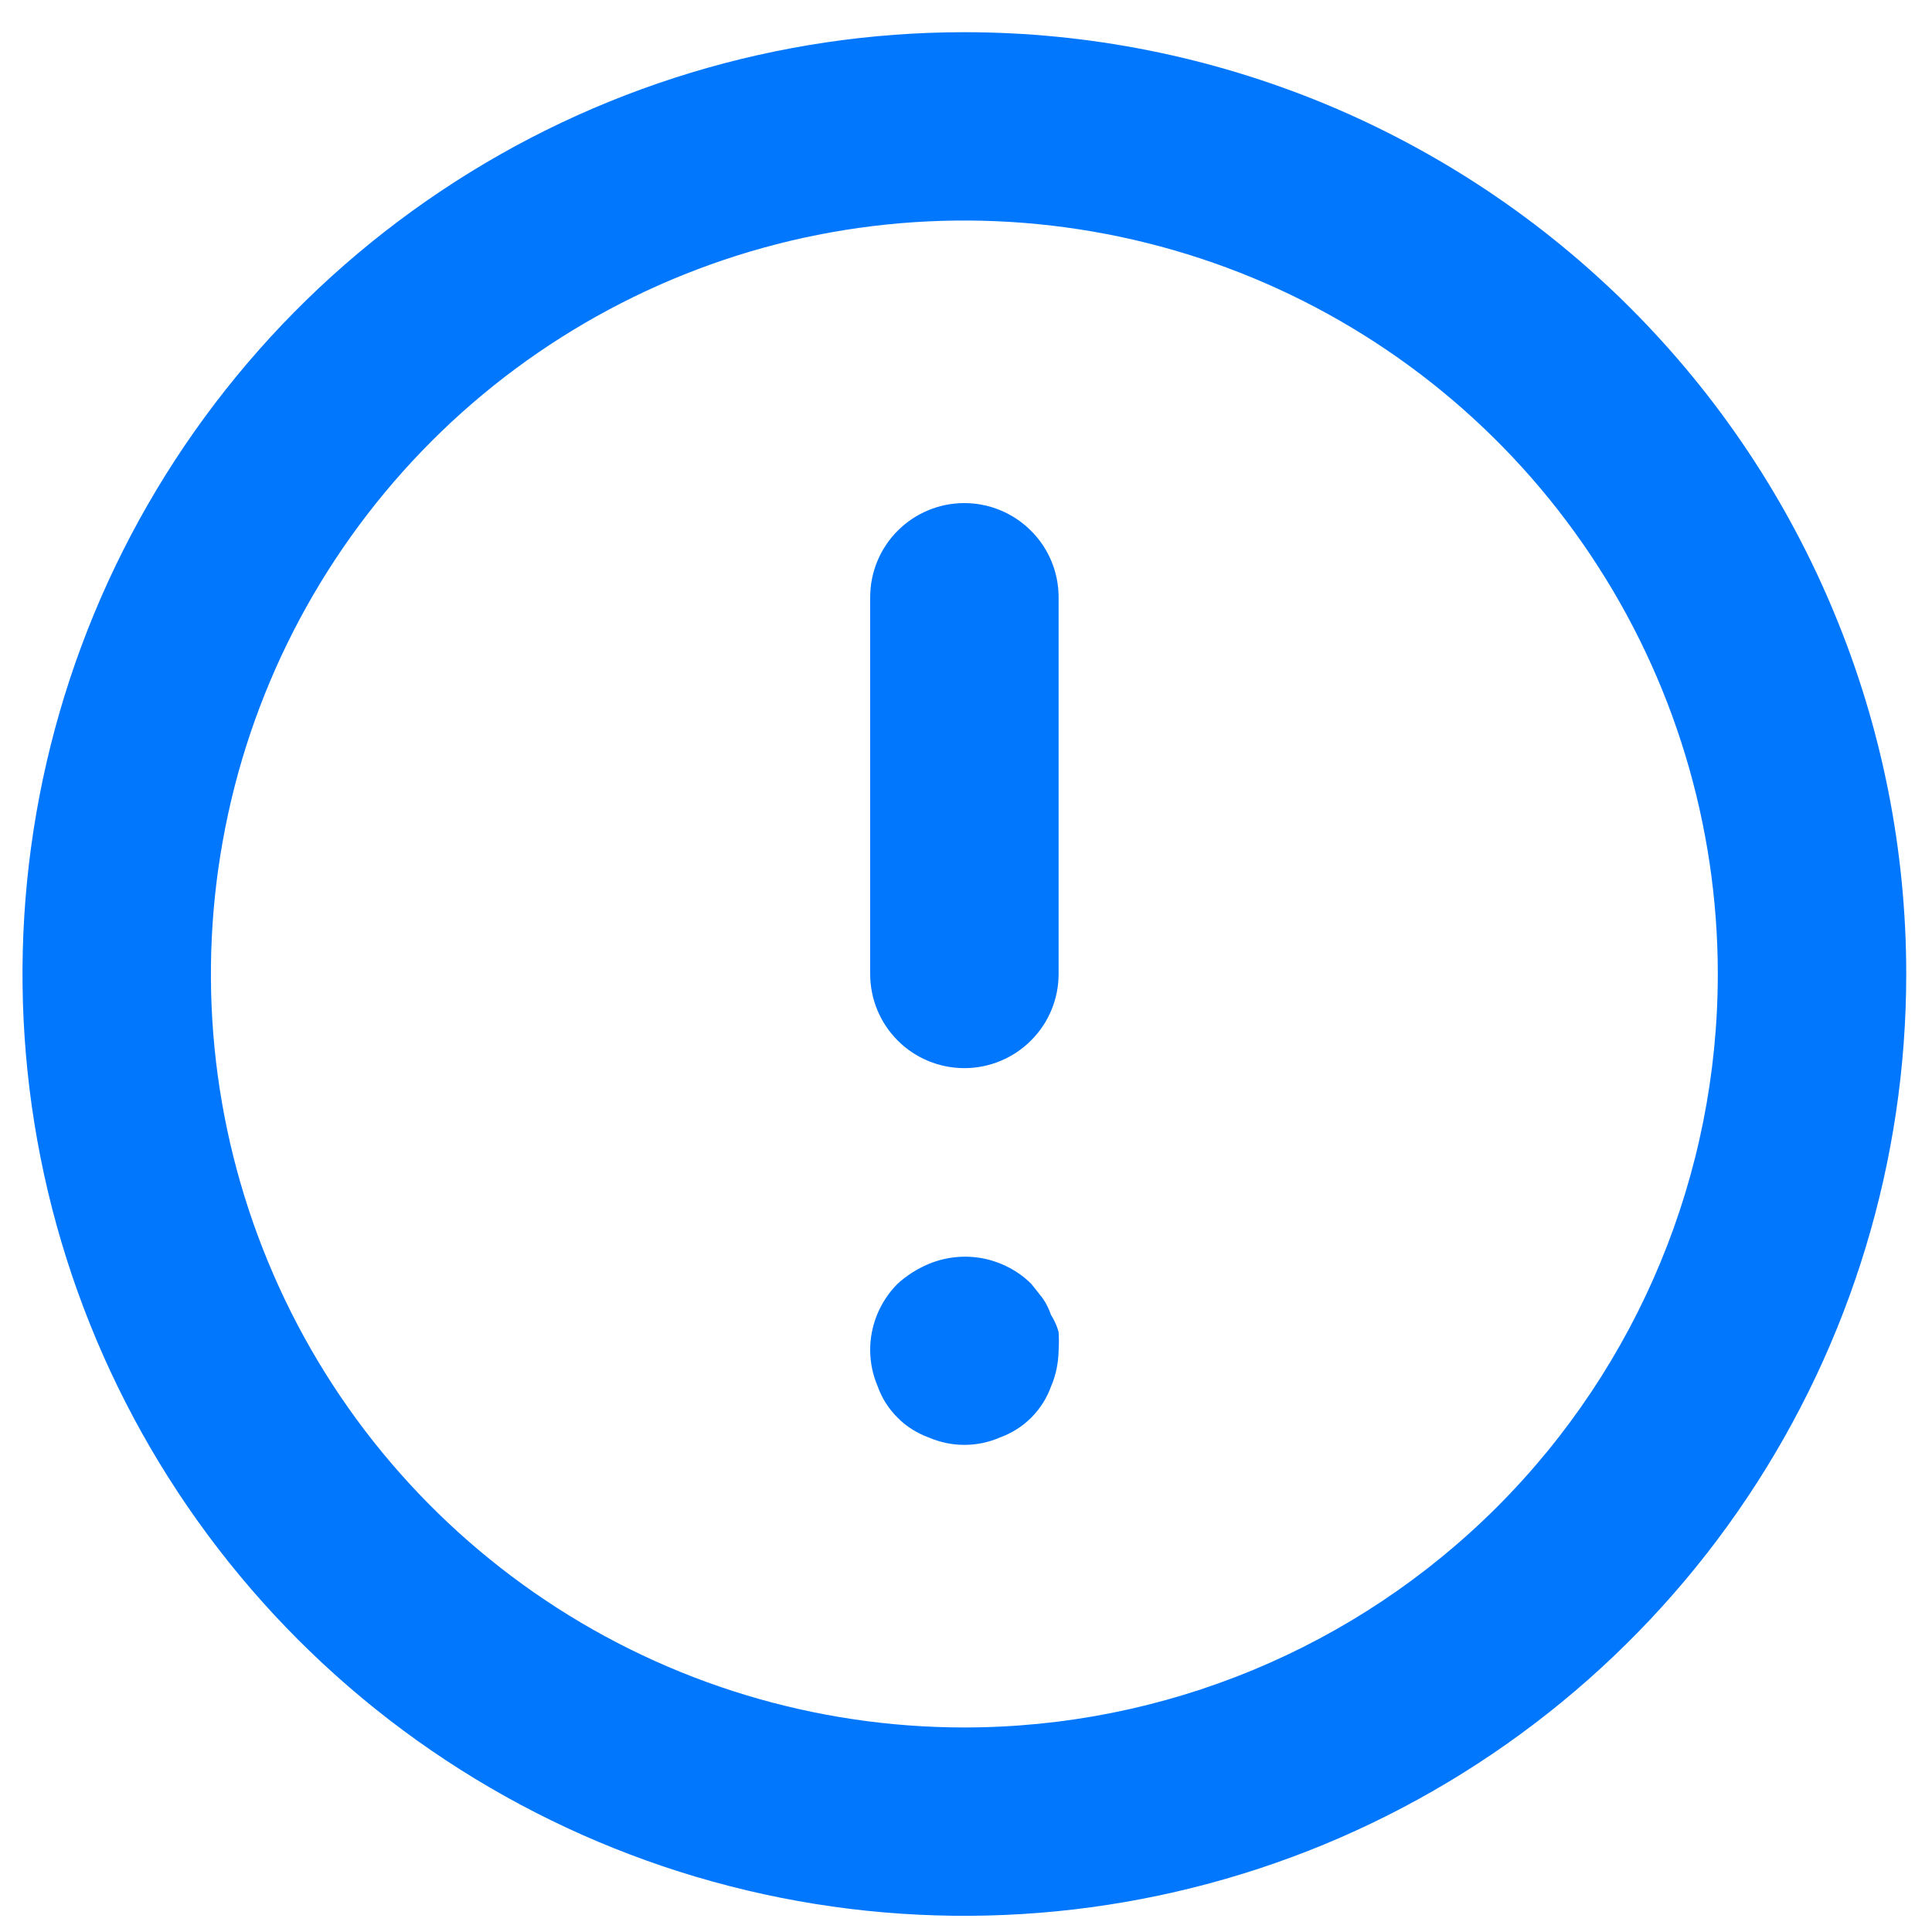 <svg width="15" height="15" viewBox="0 0 15 15" fill="none" xmlns="http://www.w3.org/2000/svg">
<path d="M7.487 3.906C7.293 3.906 7.107 3.983 6.97 4.12C6.833 4.257 6.756 4.443 6.756 4.637V7.562C6.756 7.756 6.833 7.942 6.97 8.079C7.107 8.216 7.293 8.293 7.487 8.293C7.681 8.293 7.867 8.216 8.004 8.079C8.142 7.942 8.219 7.756 8.219 7.562V4.637C8.219 4.443 8.142 4.257 8.004 4.12C7.867 3.983 7.681 3.906 7.487 3.906ZM8.16 10.209C8.144 10.162 8.122 10.118 8.094 10.078L8.007 9.968C7.904 9.866 7.773 9.798 7.631 9.77C7.489 9.743 7.343 9.758 7.209 9.814C7.121 9.851 7.039 9.903 6.968 9.968C6.9 10.036 6.847 10.117 6.81 10.206C6.774 10.295 6.755 10.391 6.756 10.487C6.757 10.583 6.777 10.677 6.815 10.765C6.847 10.856 6.9 10.938 6.968 11.006C7.036 11.075 7.119 11.127 7.209 11.16C7.297 11.198 7.392 11.218 7.487 11.218C7.583 11.218 7.678 11.198 7.765 11.16C7.856 11.127 7.938 11.075 8.007 11.006C8.075 10.938 8.127 10.856 8.16 10.765C8.198 10.677 8.217 10.583 8.219 10.487C8.222 10.438 8.222 10.389 8.219 10.341C8.206 10.294 8.186 10.25 8.16 10.209ZM7.487 0.25C6.041 0.25 4.627 0.678 3.425 1.482C2.222 2.285 1.285 3.427 0.731 4.764C0.178 6.1 0.033 7.57 0.315 8.989C0.597 10.407 1.294 11.71 2.317 12.733C3.339 13.755 4.642 14.452 6.061 14.734C7.479 15.016 8.95 14.871 10.286 14.318C11.622 13.764 12.764 12.827 13.567 11.625C14.371 10.422 14.8 9.008 14.8 7.562C14.8 6.602 14.611 5.651 14.243 4.764C13.876 3.876 13.337 3.07 12.658 2.391C11.979 1.712 11.173 1.174 10.286 0.806C9.398 0.439 8.448 0.25 7.487 0.25ZM7.487 13.412C6.33 13.412 5.199 13.069 4.237 12.426C3.275 11.783 2.525 10.87 2.083 9.801C1.64 8.732 1.524 7.556 1.75 6.421C1.975 5.286 2.533 4.244 3.351 3.425C4.169 2.607 5.211 2.05 6.346 1.824C7.481 1.599 8.657 1.715 9.726 2.157C10.795 2.6 11.709 3.35 12.351 4.312C12.994 5.274 13.337 6.405 13.337 7.562C13.337 9.114 12.721 10.601 11.624 11.699C10.527 12.796 9.039 13.412 7.487 13.412Z" fill="#0177FD"/>
</svg>
